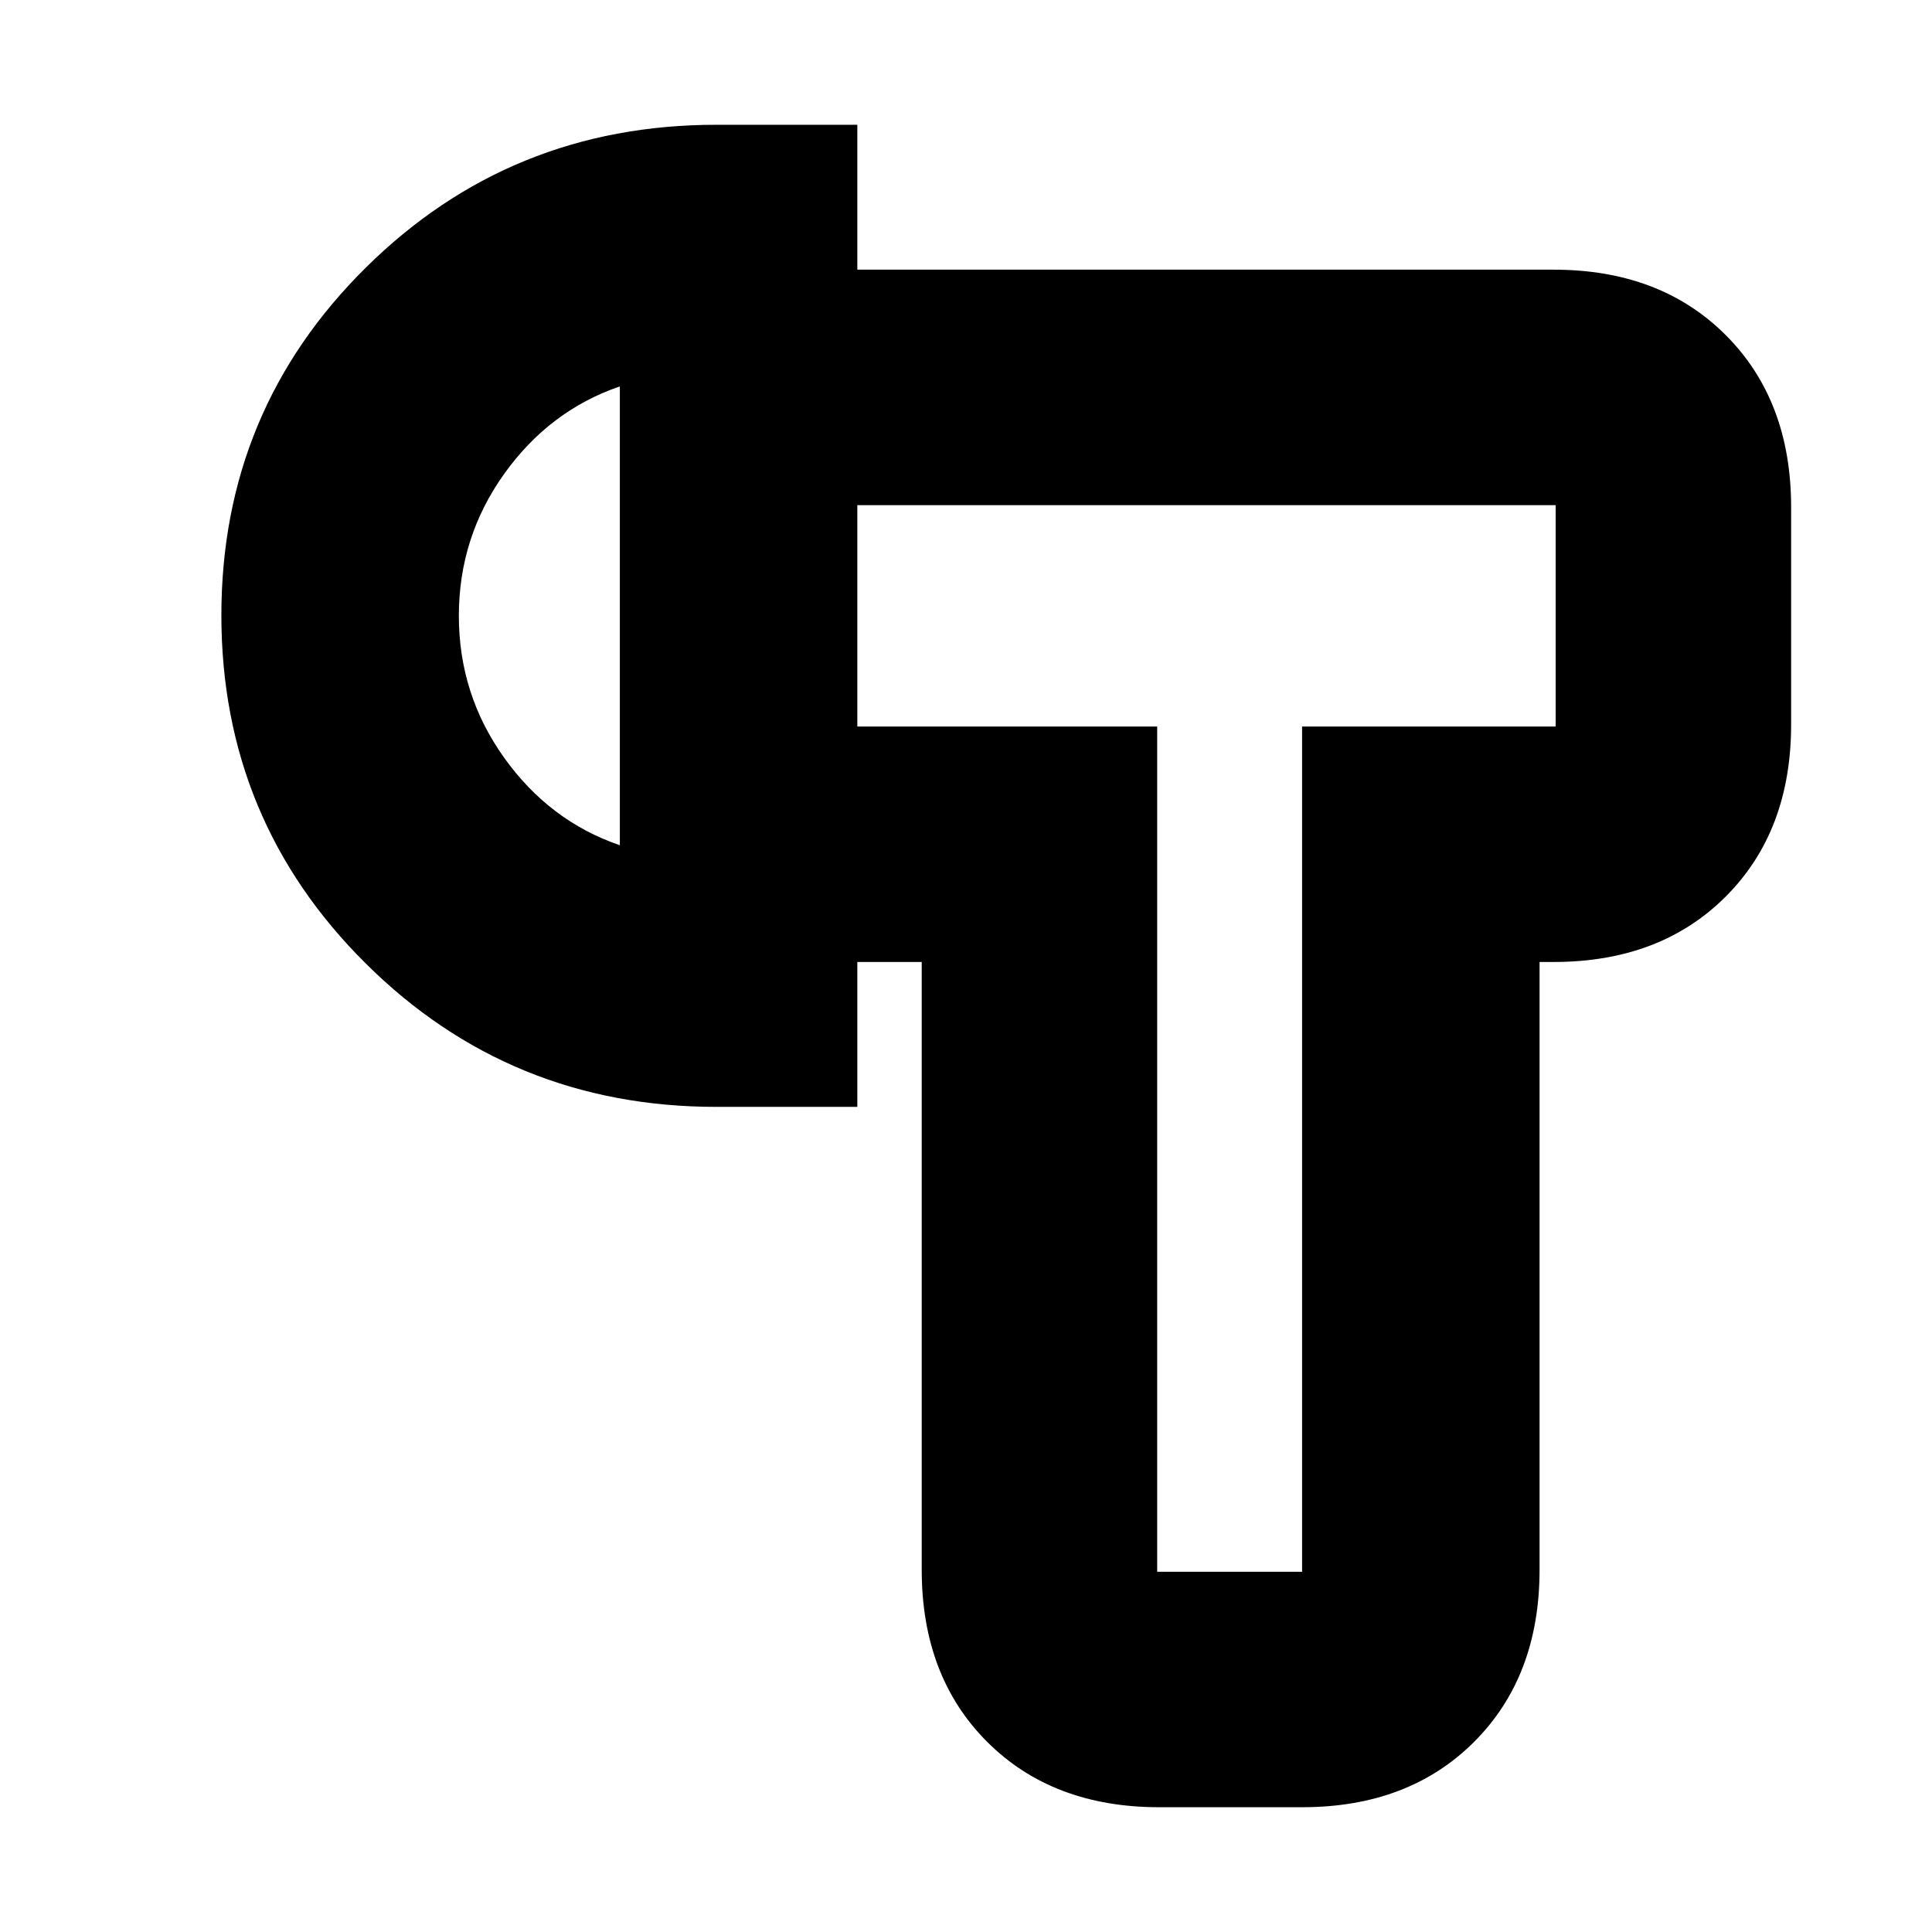 <svg xmlns="http://www.w3.org/2000/svg" height="20" viewBox="0 -960 960 960" width="20"><path d="M576-62q-53 0-85.5-32.5T458-180v-302h-32v-117h149v420h72v-420h126v-110H426v-117h346q53 0 85.5 32.5T890-708v108q0 53-32.5 85.5T772-482h-7v302q0 53-32.5 85.5T647-62h-71ZM356-410q-102.5 0-174.25-71.24-71.75-71.23-71.75-173Q110-756 181.75-827 253.5-898 356-898h70v488h-70Zm-48-130v-228q-35 12-57.5 43.5T228-654q0 39 22.5 70.5T308-540Zm303-114Zm-303 0Z"/></svg>